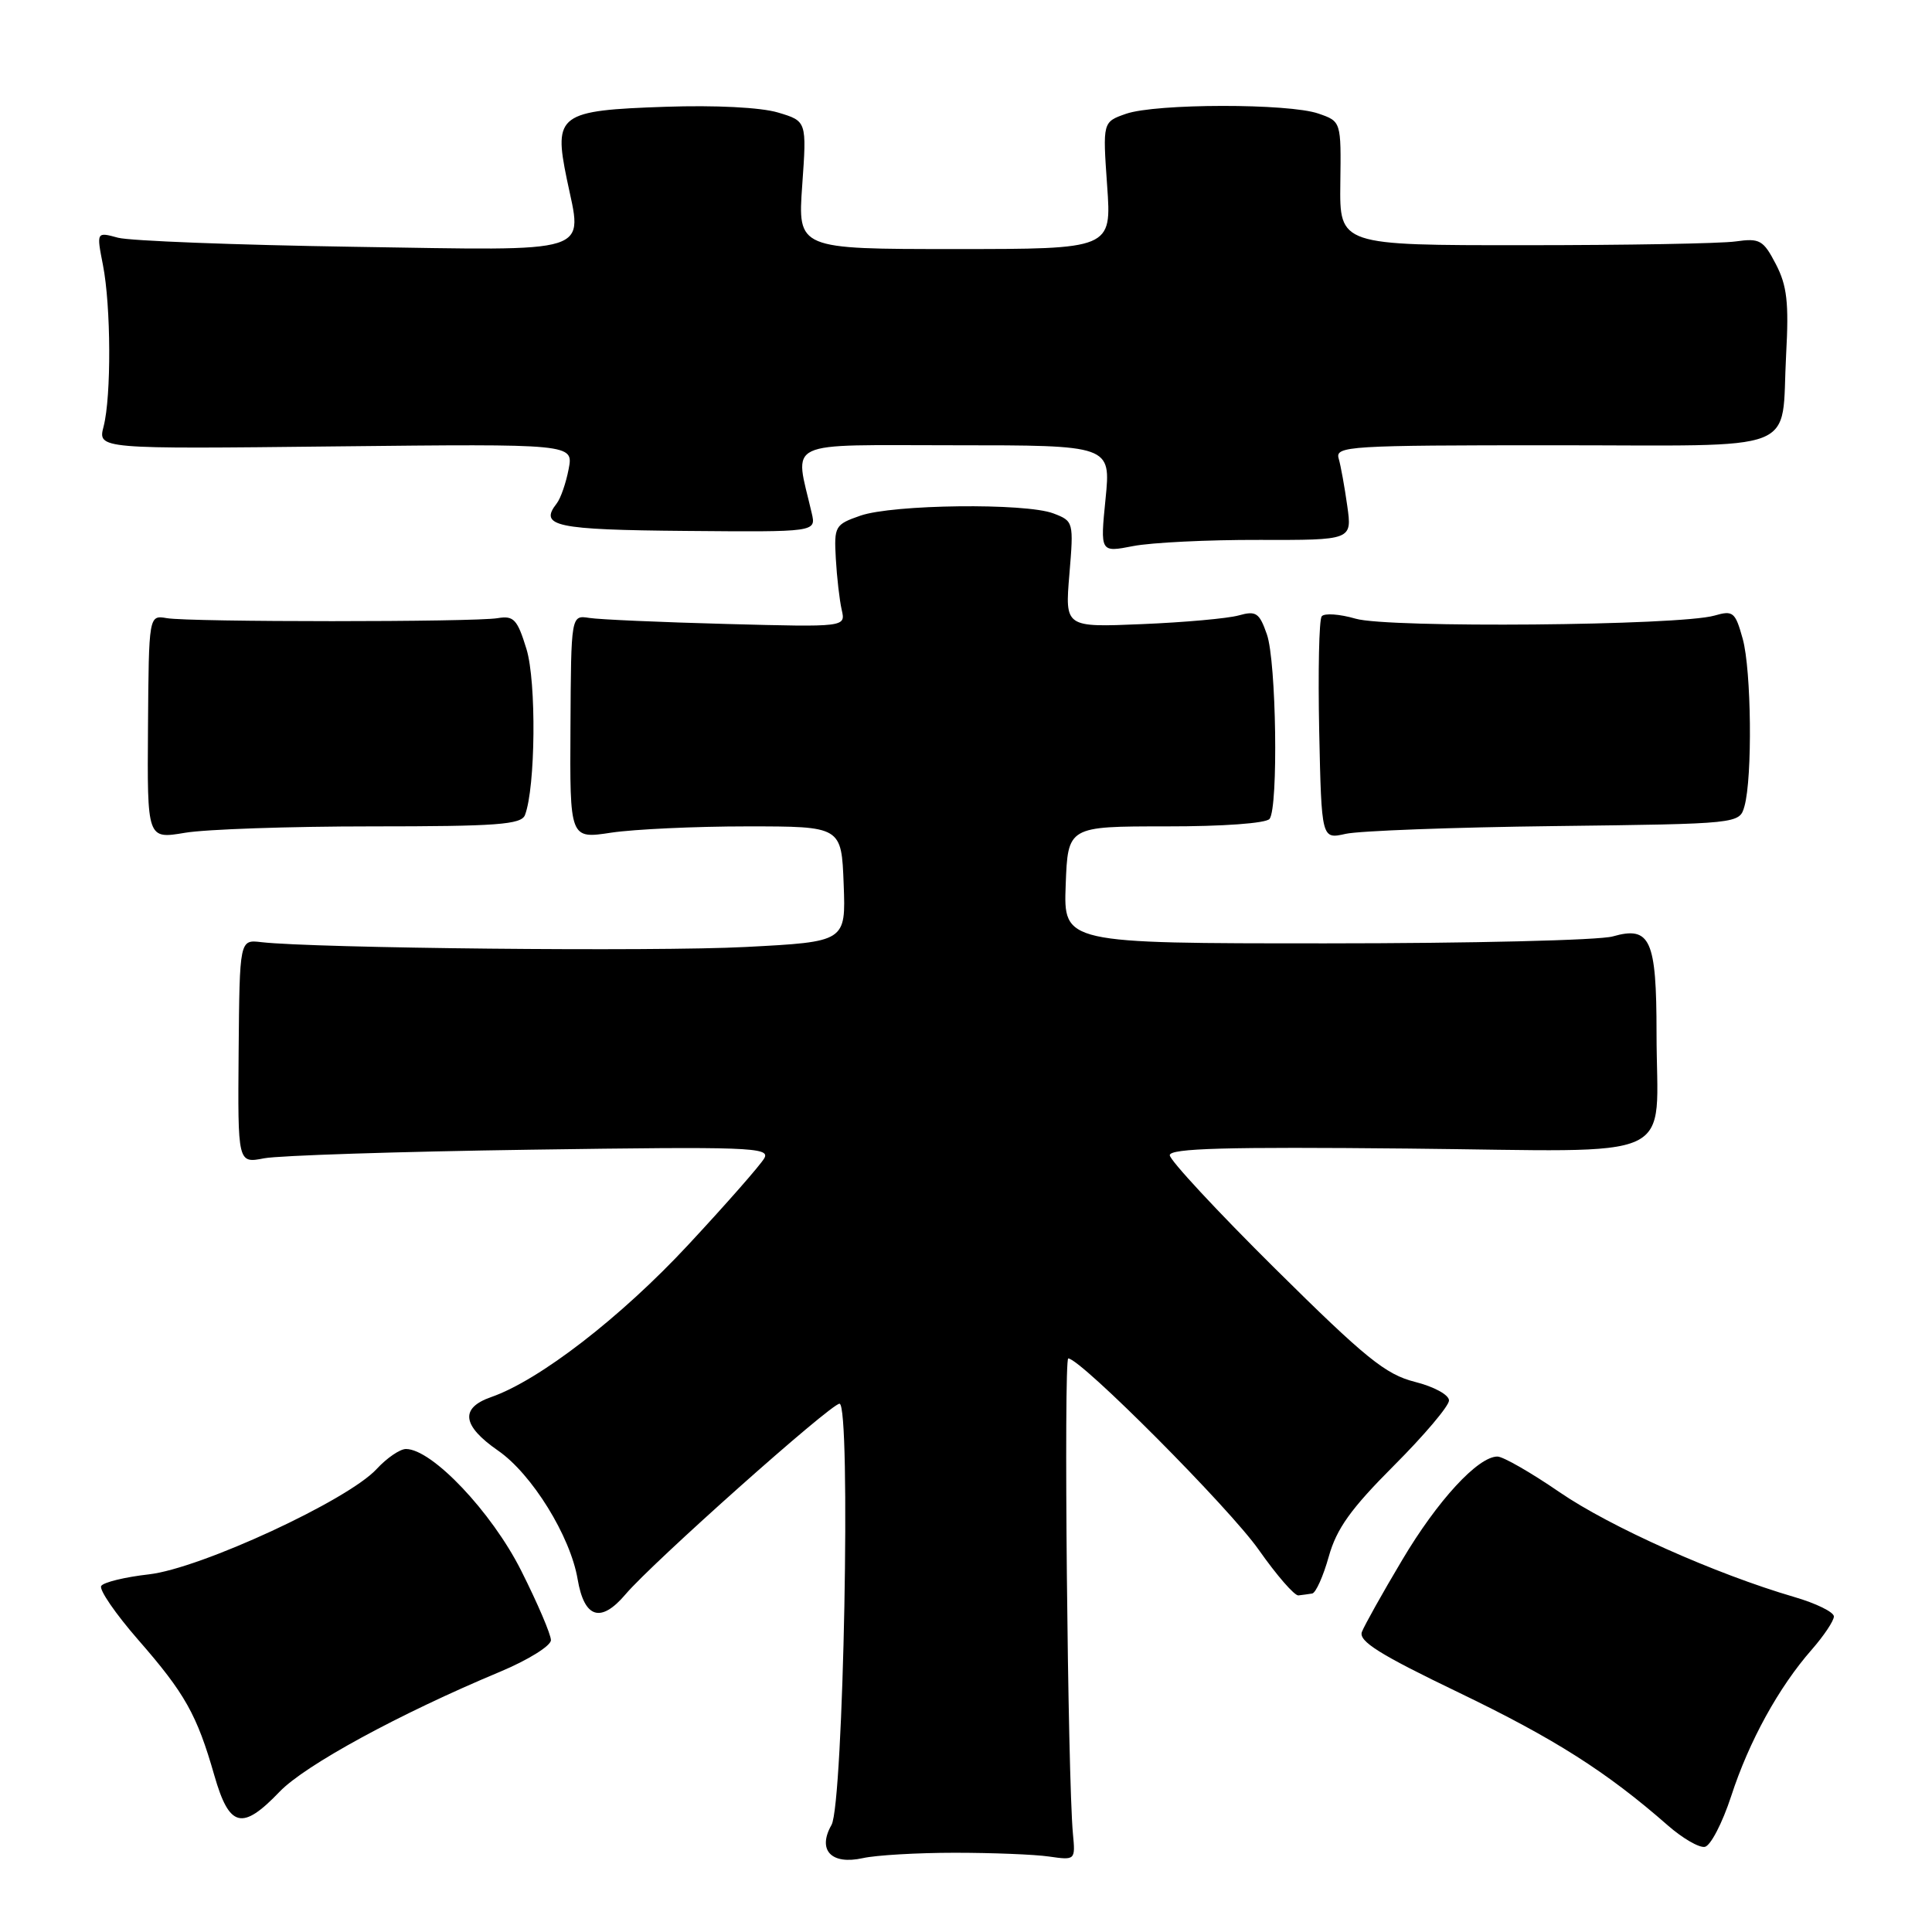 <?xml version="1.0" encoding="UTF-8" standalone="no"?>
<!DOCTYPE svg PUBLIC "-//W3C//DTD SVG 1.1//EN" "http://www.w3.org/Graphics/SVG/1.1/DTD/svg11.dtd" >
<svg xmlns="http://www.w3.org/2000/svg" xmlns:xlink="http://www.w3.org/1999/xlink" version="1.1" viewBox="0 0 256 256">
 <g >
 <path fill="currentColor"
d=" M 126.50 245.50 C 131.45 245.50 137.07 245.72 139.00 246.00 C 142.48 246.50 142.50 246.48 142.17 243.00 C 141.47 235.58 140.93 180.00 141.55 180.00 C 143.18 180.00 162.93 199.84 166.80 205.37 C 169.17 208.74 171.53 211.46 172.05 211.40 C 172.57 211.34 173.39 211.23 173.87 211.15 C 174.35 211.07 175.34 208.86 176.07 206.25 C 177.11 202.54 179.00 199.91 184.70 194.20 C 188.71 190.19 192.00 186.30 192.00 185.57 C 192.00 184.82 190.01 183.74 187.47 183.10 C 183.60 182.12 180.93 179.96 168.97 168.11 C 161.29 160.50 155.00 153.73 155.00 153.07 C 155.00 152.16 162.51 151.95 186.54 152.19 C 223.26 152.55 219.50 154.30 219.50 136.90 C 219.50 124.48 218.68 122.66 213.70 124.08 C 211.95 124.59 194.85 125.00 175.71 125.00 C 140.92 125.00 140.92 125.00 141.21 117.25 C 141.50 109.50 141.50 109.50 154.50 109.50 C 162.05 109.51 167.81 109.09 168.23 108.50 C 169.40 106.91 169.12 87.63 167.87 84.06 C 166.87 81.19 166.44 80.90 164.12 81.55 C 162.68 81.95 156.91 82.47 151.30 82.70 C 141.11 83.13 141.11 83.13 141.70 76.09 C 142.28 69.14 142.25 69.05 139.58 68.03 C 135.88 66.62 118.31 66.83 114.00 68.33 C 110.64 69.50 110.51 69.73 110.75 74.02 C 110.89 76.49 111.24 79.53 111.53 80.80 C 112.06 83.10 112.06 83.10 96.28 82.68 C 87.60 82.45 79.41 82.09 78.09 81.88 C 75.67 81.50 75.67 81.50 75.59 96.33 C 75.50 111.17 75.50 111.17 81.00 110.33 C 84.03 109.88 92.12 109.50 99.00 109.50 C 111.50 109.50 111.50 109.50 111.79 117.15 C 112.08 124.79 112.08 124.79 98.79 125.48 C 86.75 126.11 41.65 125.65 34.62 124.84 C 31.75 124.50 31.75 124.50 31.62 139.33 C 31.50 154.16 31.50 154.16 35.00 153.48 C 36.92 153.11 52.83 152.59 70.34 152.34 C 99.18 151.92 102.09 152.02 101.28 153.46 C 100.80 154.33 96.26 159.50 91.20 164.94 C 82.30 174.52 71.47 182.90 65.08 185.12 C 60.92 186.57 61.23 188.91 65.99 192.21 C 70.48 195.31 75.58 203.56 76.54 209.26 C 77.42 214.43 79.61 215.12 82.89 211.25 C 86.45 207.05 110.08 186.00 111.24 186.00 C 112.78 186.00 111.77 239.02 110.18 241.81 C 108.27 245.16 110.15 247.14 114.34 246.21 C 116.08 245.82 121.55 245.50 126.50 245.50 Z  M 229.39 238.00 C 231.76 230.71 235.69 223.57 240.07 218.58 C 241.68 216.74 243.00 214.76 243.00 214.19 C 243.00 213.61 240.64 212.45 237.75 211.61 C 227.31 208.56 213.36 202.33 206.63 197.71 C 202.86 195.12 199.16 193.00 198.42 193.00 C 195.84 193.00 190.47 198.83 185.79 206.72 C 183.19 211.08 180.80 215.36 180.46 216.23 C 179.99 217.47 182.81 219.23 193.29 224.27 C 205.96 230.37 212.89 234.77 221.00 241.88 C 222.93 243.57 225.12 244.85 225.89 244.72 C 226.65 244.60 228.22 241.57 229.39 238.00 Z  M 37.05 237.41 C 40.44 233.88 52.92 227.09 66.25 221.52 C 69.96 219.97 73.00 218.08 73.00 217.33 C 73.00 216.57 71.23 212.43 69.06 208.12 C 65.15 200.34 57.24 192.00 53.79 192.00 C 53.00 192.00 51.26 193.19 49.92 194.64 C 46.12 198.79 26.55 207.84 19.73 208.61 C 16.55 208.97 13.71 209.66 13.41 210.15 C 13.11 210.64 15.31 213.84 18.30 217.27 C 24.51 224.38 26.09 227.19 28.40 235.25 C 30.39 242.18 32.08 242.60 37.05 237.41 Z  M 49.24 109.50 C 65.86 109.50 69.07 109.26 69.56 108.00 C 70.96 104.34 71.09 90.33 69.76 86.00 C 68.55 82.06 68.07 81.55 65.94 81.91 C 62.76 82.44 25.22 82.44 22.11 81.91 C 19.72 81.50 19.72 81.50 19.61 96.35 C 19.50 111.19 19.50 111.19 24.50 110.35 C 27.25 109.88 38.38 109.50 49.24 109.50 Z  M 206.00 109.46 C 230.49 109.16 230.49 109.16 231.15 106.83 C 232.22 103.02 232.07 88.80 230.92 84.65 C 229.93 81.09 229.65 80.85 227.17 81.57 C 222.54 82.90 183.91 83.24 179.63 81.98 C 177.50 81.36 175.47 81.22 175.13 81.67 C 174.78 82.13 174.64 88.96 174.80 96.86 C 175.11 111.21 175.11 111.21 178.30 110.49 C 180.06 110.09 192.52 109.62 206.00 109.46 Z  M 166.83 71.54 C 179.16 71.57 179.16 71.57 178.52 67.04 C 178.17 64.54 177.66 61.71 177.38 60.75 C 176.90 59.11 178.72 59.00 205.83 59.00 C 239.26 59.00 235.95 60.29 236.67 47.00 C 237.05 40.09 236.79 37.85 235.31 35.00 C 233.65 31.81 233.18 31.54 229.99 31.99 C 228.07 32.27 215.47 32.49 202.00 32.49 C 177.50 32.50 177.50 32.50 177.60 24.30 C 177.71 16.09 177.71 16.09 174.70 15.05 C 170.77 13.68 153.16 13.70 149.20 15.08 C 146.11 16.16 146.11 16.16 146.70 24.58 C 147.30 33.00 147.30 33.00 126.50 33.00 C 105.70 33.00 105.70 33.00 106.30 24.53 C 106.90 16.05 106.90 16.05 103.09 14.91 C 100.83 14.23 94.76 13.92 88.16 14.15 C 74.06 14.63 73.34 15.16 75.10 23.70 C 77.19 33.83 79.18 33.20 46.75 32.70 C 31.21 32.46 17.21 31.92 15.64 31.50 C 12.78 30.72 12.78 30.72 13.64 35.11 C 14.71 40.57 14.76 52.50 13.73 56.50 C 12.95 59.50 12.95 59.50 44.47 59.15 C 75.99 58.81 75.99 58.81 75.35 62.15 C 75.00 63.99 74.29 66.05 73.76 66.72 C 71.40 69.73 73.59 70.20 90.85 70.35 C 108.14 70.50 108.14 70.50 107.56 68.00 C 105.29 58.13 103.47 59.00 126.47 59.00 C 147.20 59.00 147.20 59.00 146.49 66.11 C 145.78 73.21 145.78 73.21 150.14 72.36 C 152.54 71.89 160.05 71.52 166.83 71.54 Z "/>
</g>
</svg>